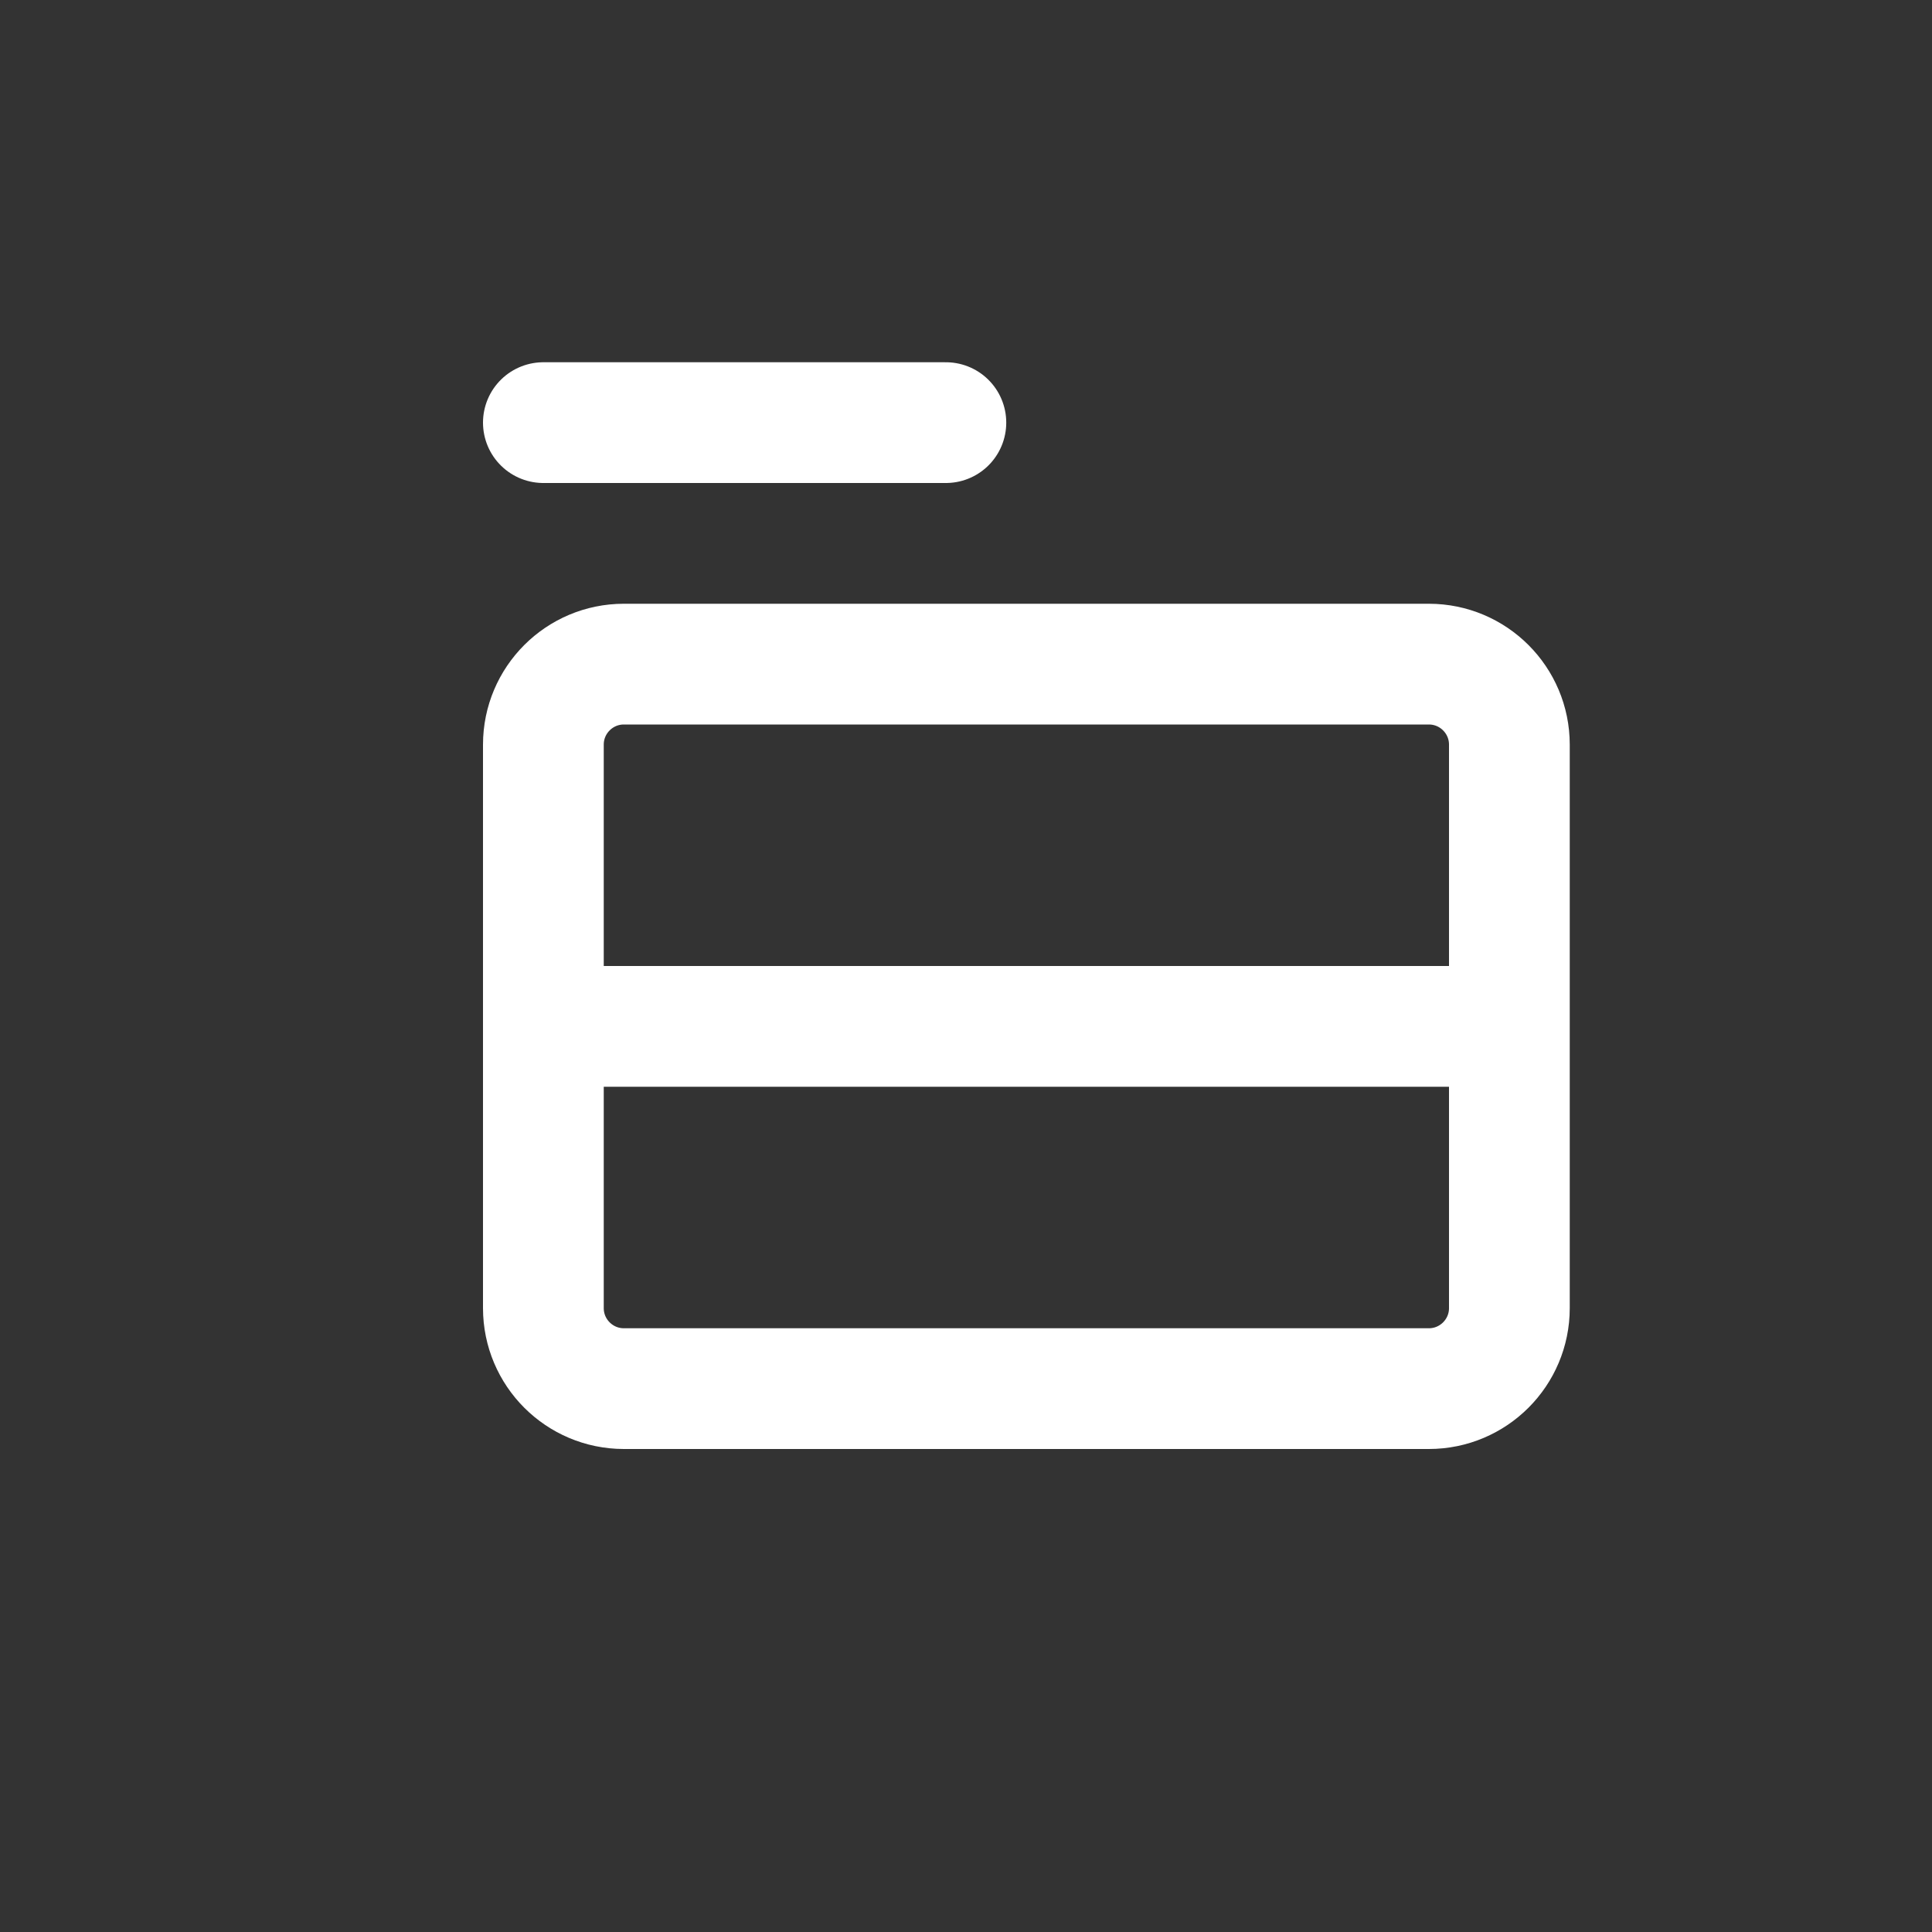 <svg width="24" height="24" viewBox="0 0 24 24" fill="none" xmlns="http://www.w3.org/2000/svg">
    <rect x="0" y="0" width="24" height="24" fill="#333333" stroke="none"/>
    <path d="M6.75 5.25H11.75" stroke="#ffffff" stroke-width="1.5" stroke-linecap="round" stroke-linejoin="round"/>
    <path d="M6.75 12.75V9.25C6.75 8.698 7.198 8.25 7.75 8.25H11.75H17.75C18.302 8.25 18.75 8.698 18.75 9.25V12.75M6.75 12.75V16.25C6.75 16.802 7.198 17.25 7.75 17.25H17.75C18.302 17.25 18.75 16.802 18.75 16.25V12.75M6.75 12.75H18.75" stroke="#ffffff" stroke-width="1.5" stroke-linecap="round" stroke-linejoin="round"/>
</svg>
